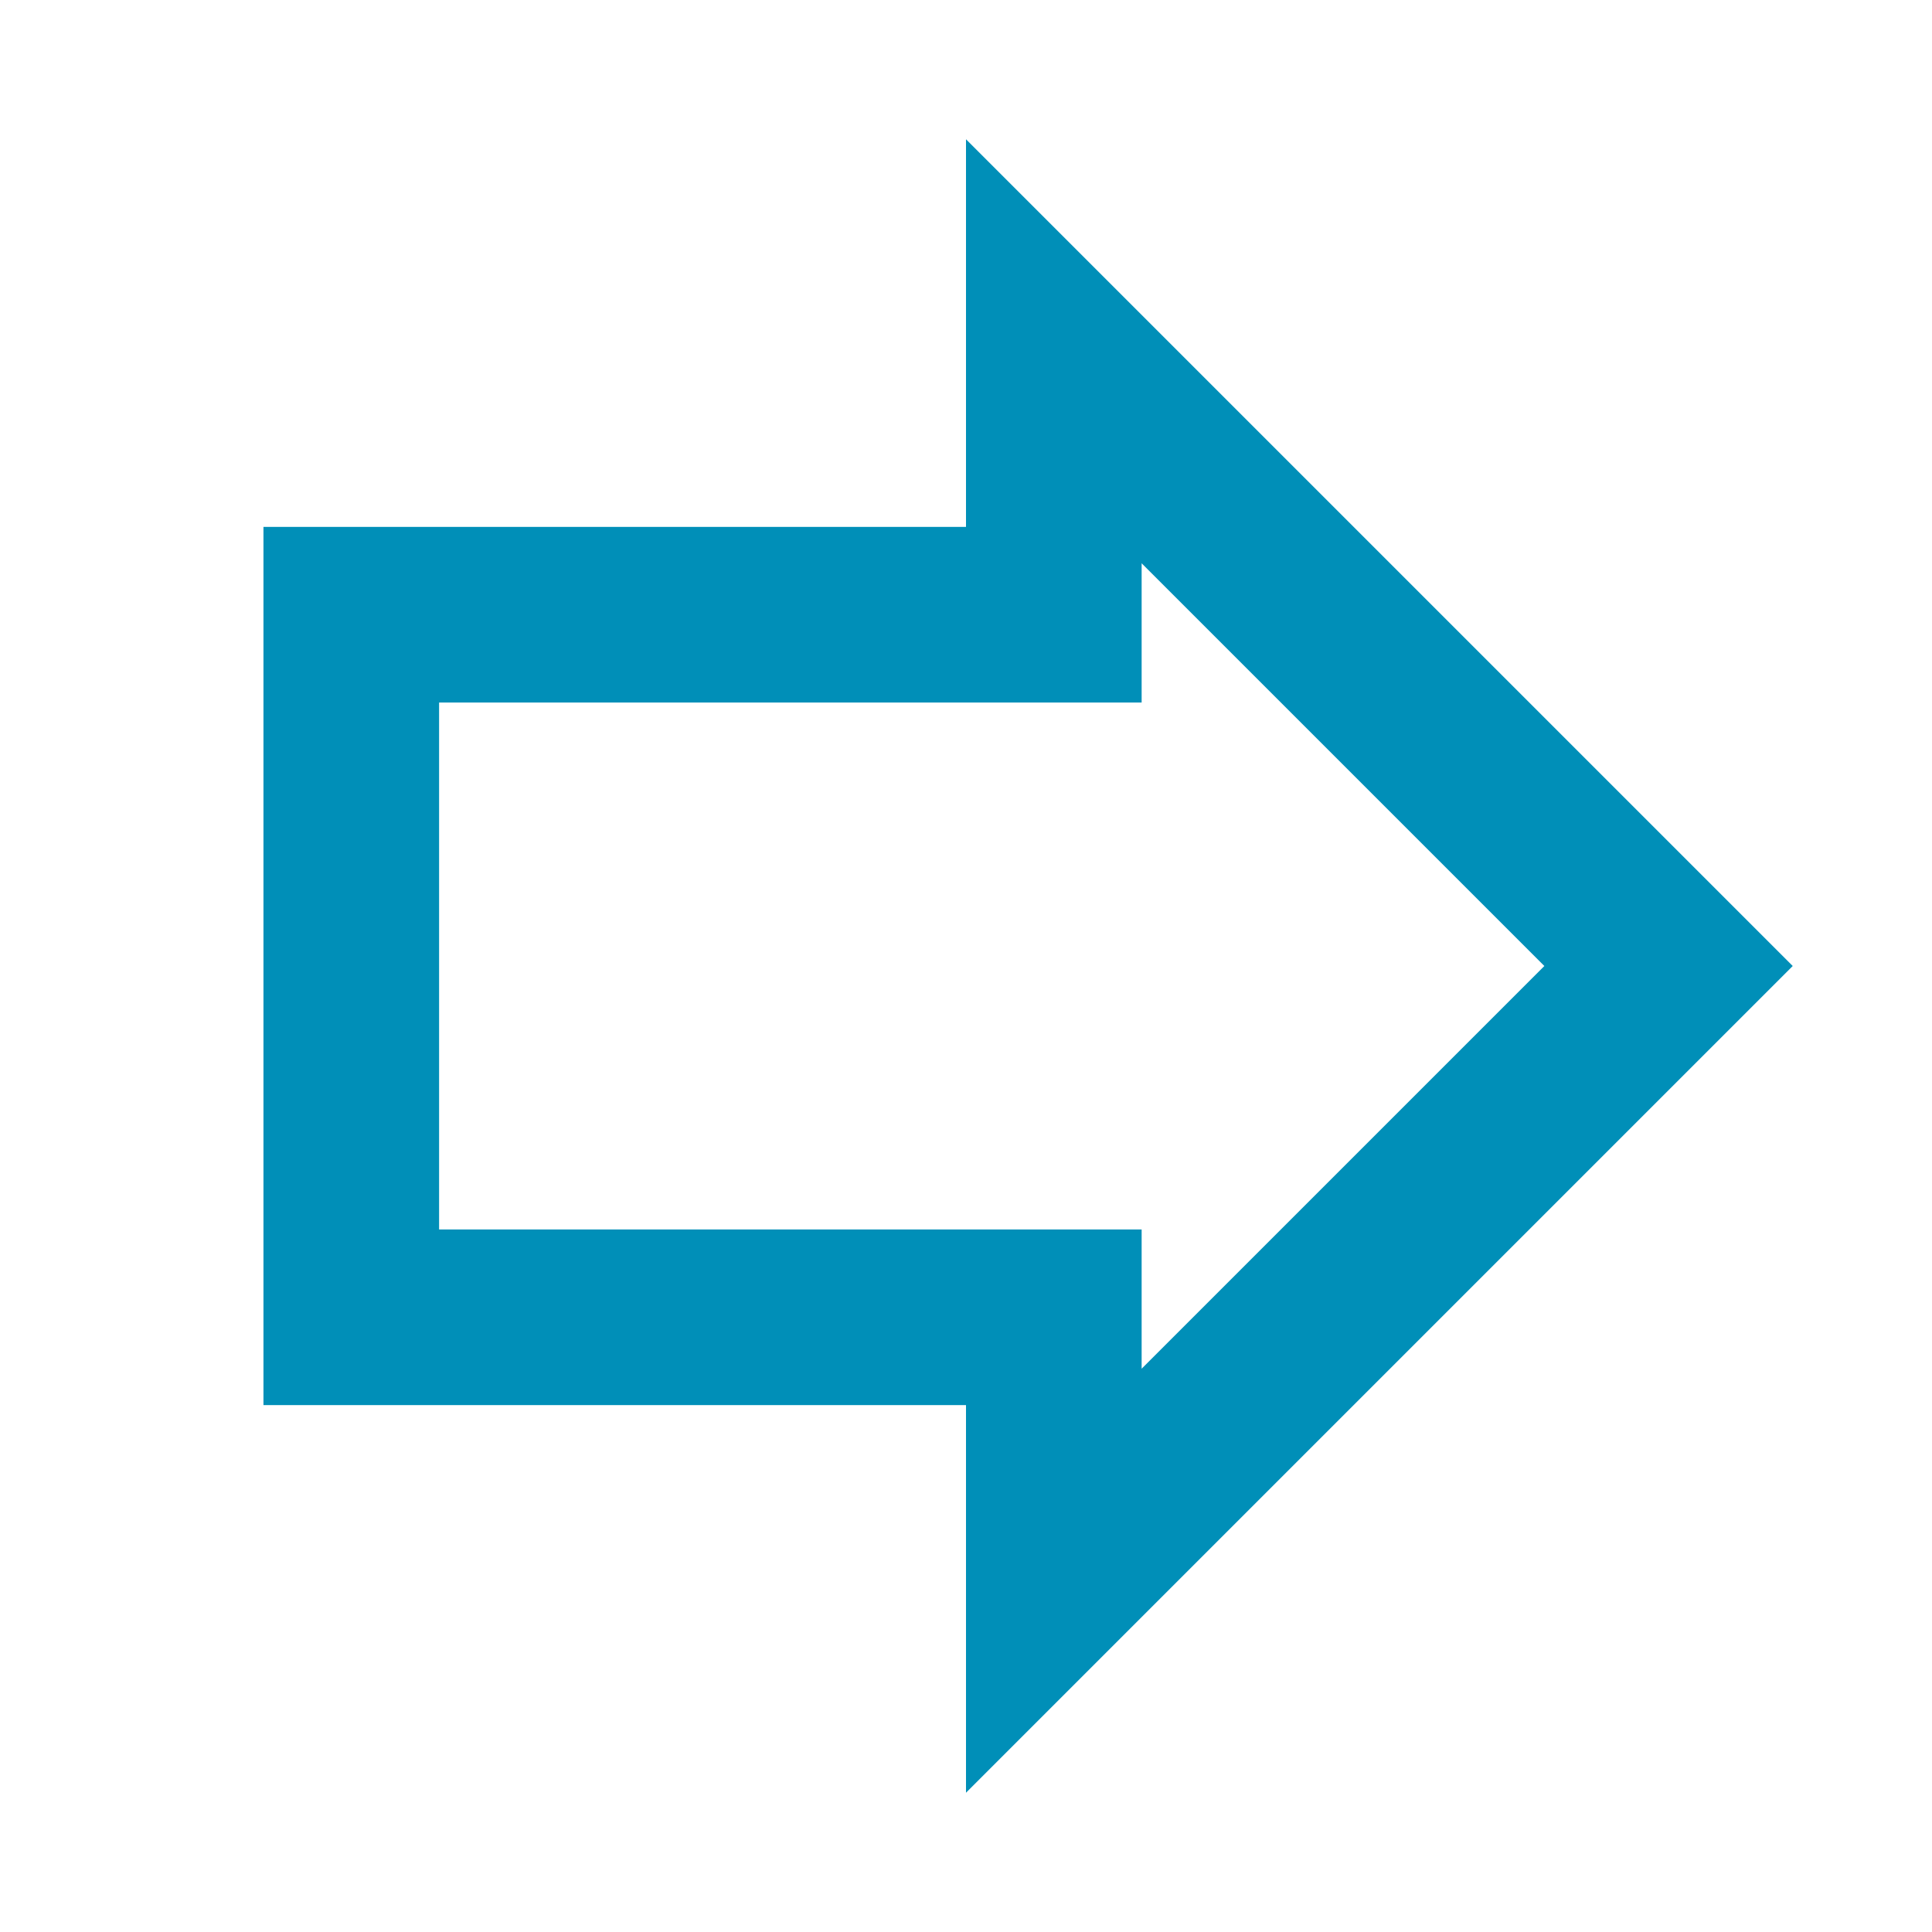 <svg id="visual" xmlns="http://www.w3.org/2000/svg" viewBox="0 0 22 22"><defs><style>.cls-1{fill:none;stroke:#008fb8;stroke-miterlimit:10;stroke-width:2px;}</style></defs><title>changed</title><path class="cls-1" d="M12,4V7H4v8h8v3l7-7Z"/></svg>